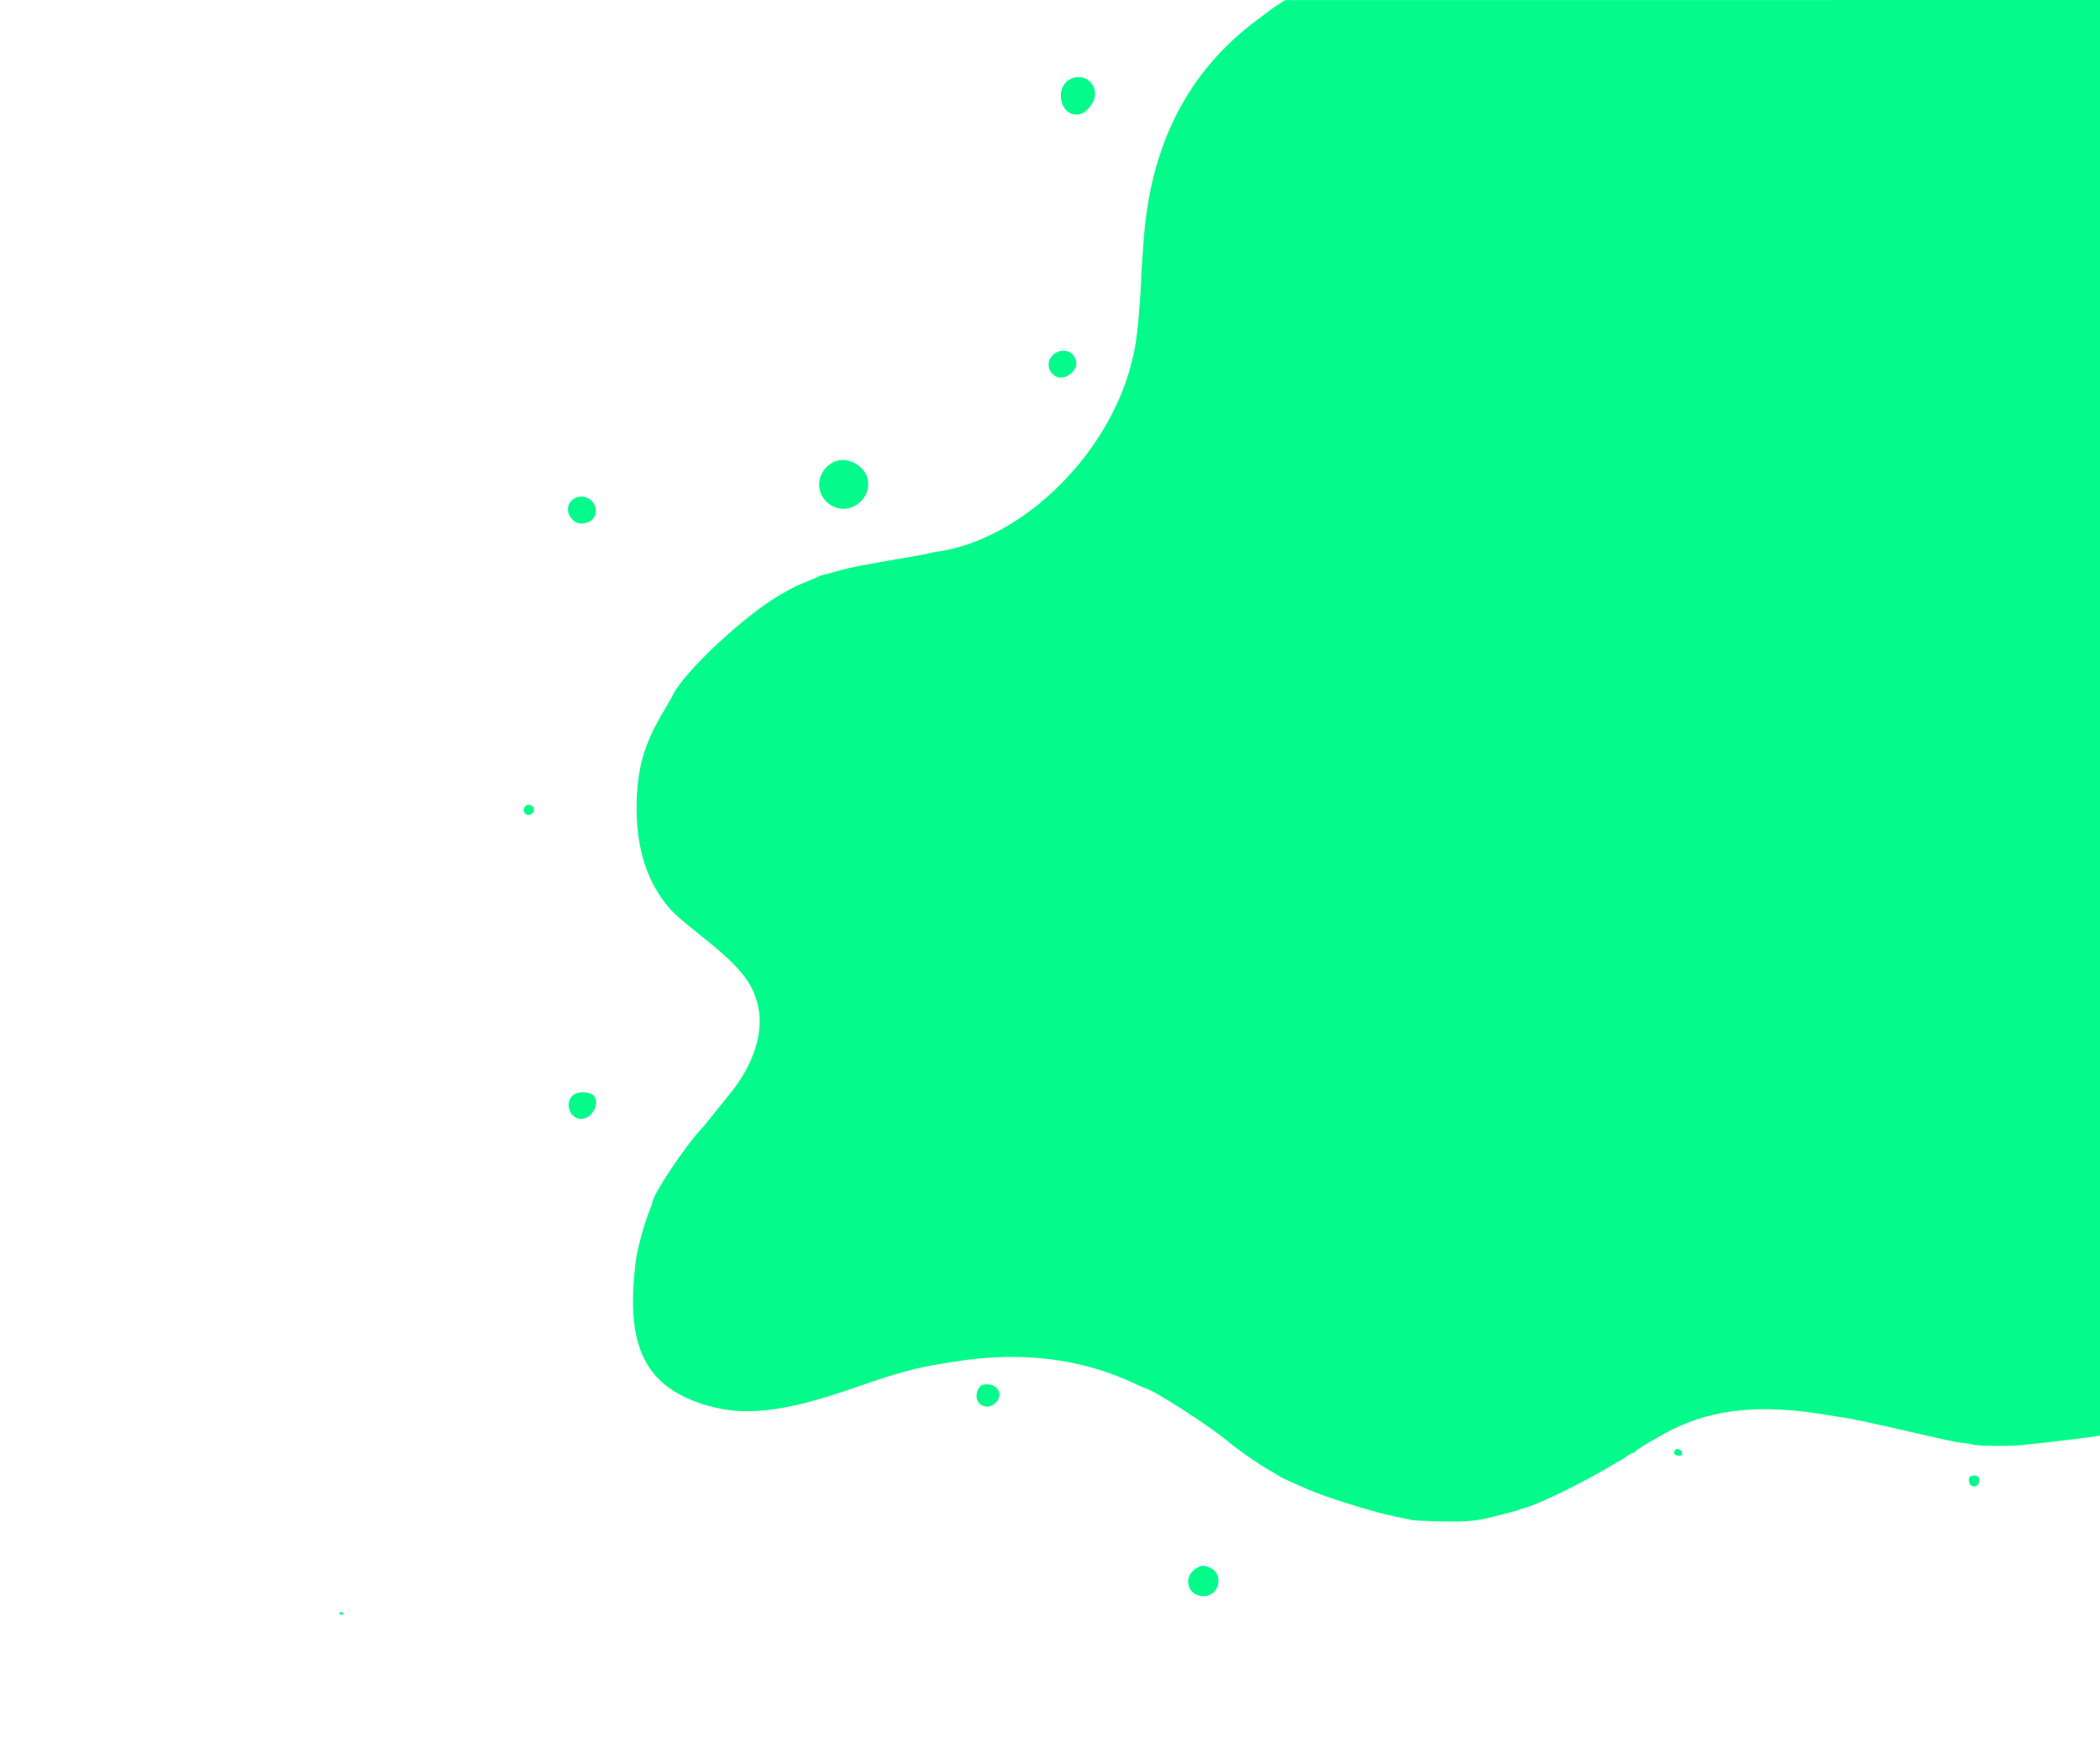 <svg xmlns="http://www.w3.org/2000/svg" viewBox="0 0 400 333">
    <title>background</title>
    <path id="path1"
          d="M243.897 0.585 C 243.388 0.899,242.649 1.400,242.256 1.699 C 241.862 1.999,240.616 2.930,239.486 3.769 C 226.250 13.597,219.067 27.626,217.819 46.086 C 217.753 47.058,217.616 48.990,217.514 50.379 C 217.411 51.768,217.348 52.986,217.373 53.086 C 217.422 53.279,216.993 59.535,216.815 61.237 C 216.482 64.418,216.371 65.210,216.006 67.045 C 212.315 85.605,195.081 102.933,178.116 105.143 C 177.722 105.195,177.229 105.302,177.020 105.382 C 176.812 105.461,174.880 105.826,172.727 106.193 C 164.031 107.673,161.897 108.088,159.722 108.724 C 158.472 109.090,157.169 109.442,156.826 109.507 C 156.483 109.573,156.085 109.711,155.942 109.816 C 155.799 109.920,154.830 110.335,153.788 110.738 C 152.746 111.141,151.496 111.693,151.010 111.965 C 150.524 112.236,149.672 112.706,149.116 113.008 C 142.254 116.740,129.869 128.303,128.004 132.718 C 127.949 132.848,127.237 134.075,126.421 135.444 C 122.984 141.214,121.632 145.468,121.312 151.515 C 120.893 159.439,122.508 166.137,126.030 171.086 C 127.753 173.506,128.507 174.225,133.586 178.281 C 140.843 184.078,143.214 186.949,144.314 191.278 C 145.639 196.489,143.569 202.937,138.706 208.749 C 138.258 209.284,137.083 210.745,136.094 211.995 C 135.105 213.245,134.133 214.438,133.935 214.646 C 130.559 218.189,124.242 227.643,124.242 229.153 C 124.242 229.257,124.086 229.701,123.894 230.139 C 122.936 232.325,121.418 237.748,121.126 240.025 C 119.089 255.933,122.554 263.621,133.432 267.330 C 141.147 269.961,148.963 269.162,162.753 264.333 C 170.624 261.576,174.641 260.473,179.419 259.756 C 179.836 259.694,180.915 259.522,181.818 259.374 C 194.321 257.325,205.986 258.740,216.091 263.530 C 217.094 264.005,217.968 264.394,218.032 264.394 C 219.214 264.394,230.936 271.947,234.272 274.858 C 235.585 276.005,240.145 279.160,241.793 280.063 C 242.626 280.519,243.479 281.024,243.687 281.184 C 243.895 281.344,244.804 281.797,245.707 282.190 C 246.610 282.583,247.917 283.162,248.611 283.477 C 252.338 285.167,262.079 288.198,266.414 289.016 C 267.456 289.212,268.592 289.448,268.939 289.540 C 269.287 289.631,271.843 289.747,274.621 289.797 C 280.026 289.894,281.382 289.738,286.111 288.476 C 287.431 288.124,288.624 287.814,288.763 287.787 C 288.902 287.760,289.129 287.672,289.268 287.591 C 289.407 287.510,289.861 287.362,290.278 287.263 C 292.841 286.652,301.693 282.348,306.759 279.251 C 307.630 278.718,308.398 278.283,308.466 278.283 C 308.534 278.283,309.061 277.942,309.636 277.525 C 310.211 277.109,310.826 276.768,311.002 276.768 C 311.178 276.768,311.359 276.666,311.406 276.541 C 311.534 276.196,315.890 273.607,318.639 272.242 C 326.535 268.323,335.744 267.448,347.727 269.476 C 349.324 269.747,351.086 270.027,351.641 270.099 C 352.780 270.248,358.040 271.390,365.530 273.116 C 368.308 273.756,370.865 274.329,371.212 274.390 C 371.559 274.451,372.112 274.561,372.440 274.636 C 372.768 274.710,373.621 274.834,374.334 274.911 C 375.048 274.987,375.698 275.091,375.780 275.141 C 376.269 275.440,382.160 275.520,384.975 275.266 C 388.312 274.965,397.684 273.851,399.179 273.578 L 400.000 273.429 400.000 136.714 L 400.000 0.000 322.412 0.008 L 244.823 0.016 243.897 0.585 M203.803 15.108 C 200.890 16.671,201.847 21.832,205.051 21.832 C 206.118 21.832,207.046 21.189,207.953 19.823 C 209.918 16.863,206.908 13.443,203.803 15.108 M201.266 67.109 C 199.603 67.943,199.220 69.966,200.486 71.232 C 201.567 72.313,203.137 72.124,204.367 70.764 C 206.226 68.711,203.792 65.842,201.266 67.109 M158.712 88.047 C 155.015 90.000,155.174 94.991,158.985 96.583 C 162.216 97.933,165.887 94.991,165.321 91.505 C 164.856 88.642,161.203 86.730,158.712 88.047 M109.661 94.817 C 107.953 95.566,107.672 97.610,109.084 99.022 C 110.469 100.407,113.176 99.595,113.468 97.707 C 113.790 95.632,111.598 93.968,109.661 94.817 M100.051 153.586 C 99.338 154.298,100.033 155.487,100.985 155.185 C 101.262 155.097,101.561 154.798,101.649 154.520 C 101.952 153.568,100.763 152.873,100.051 153.586 M108.975 208.773 C 107.516 210.346,108.614 213.131,110.694 213.131 C 113.168 213.131,114.654 209.152,112.488 208.329 C 111.178 207.831,109.672 208.021,108.975 208.773 M187.080 263.806 C 186.849 263.867,186.480 264.298,186.259 264.762 C 185.134 267.134,187.813 269.044,189.666 267.191 C 191.416 265.441,189.647 263.126,187.080 263.806 M319.118 276.168 C 318.628 276.659,318.959 277.273,319.715 277.273 C 320.374 277.273,320.478 277.188,320.409 276.705 C 320.329 276.144,319.491 275.795,319.118 276.168 M375.091 281.440 C 375.011 281.649,375.017 282.103,375.104 282.450 C 375.333 283.362,376.688 283.362,376.916 282.450 C 377.157 281.490,376.877 281.061,376.010 281.061 C 375.555 281.061,375.177 281.217,375.091 281.440 M227.853 298.727 C 225.201 300.345,226.171 304.040,229.248 304.040 C 232.308 304.040,233.215 299.759,230.404 298.584 C 229.281 298.115,228.815 298.141,227.853 298.727 M64.646 307.323 C 64.646 307.462,64.817 307.576,65.025 307.576 C 65.234 307.576,65.404 307.462,65.404 307.323 C 65.404 307.184,65.234 307.071,65.025 307.071 C 64.817 307.071,64.646 307.184,64.646 307.323"
          stroke="none" fill="#04fb8b" fill-rule="evenodd"/>
</svg>